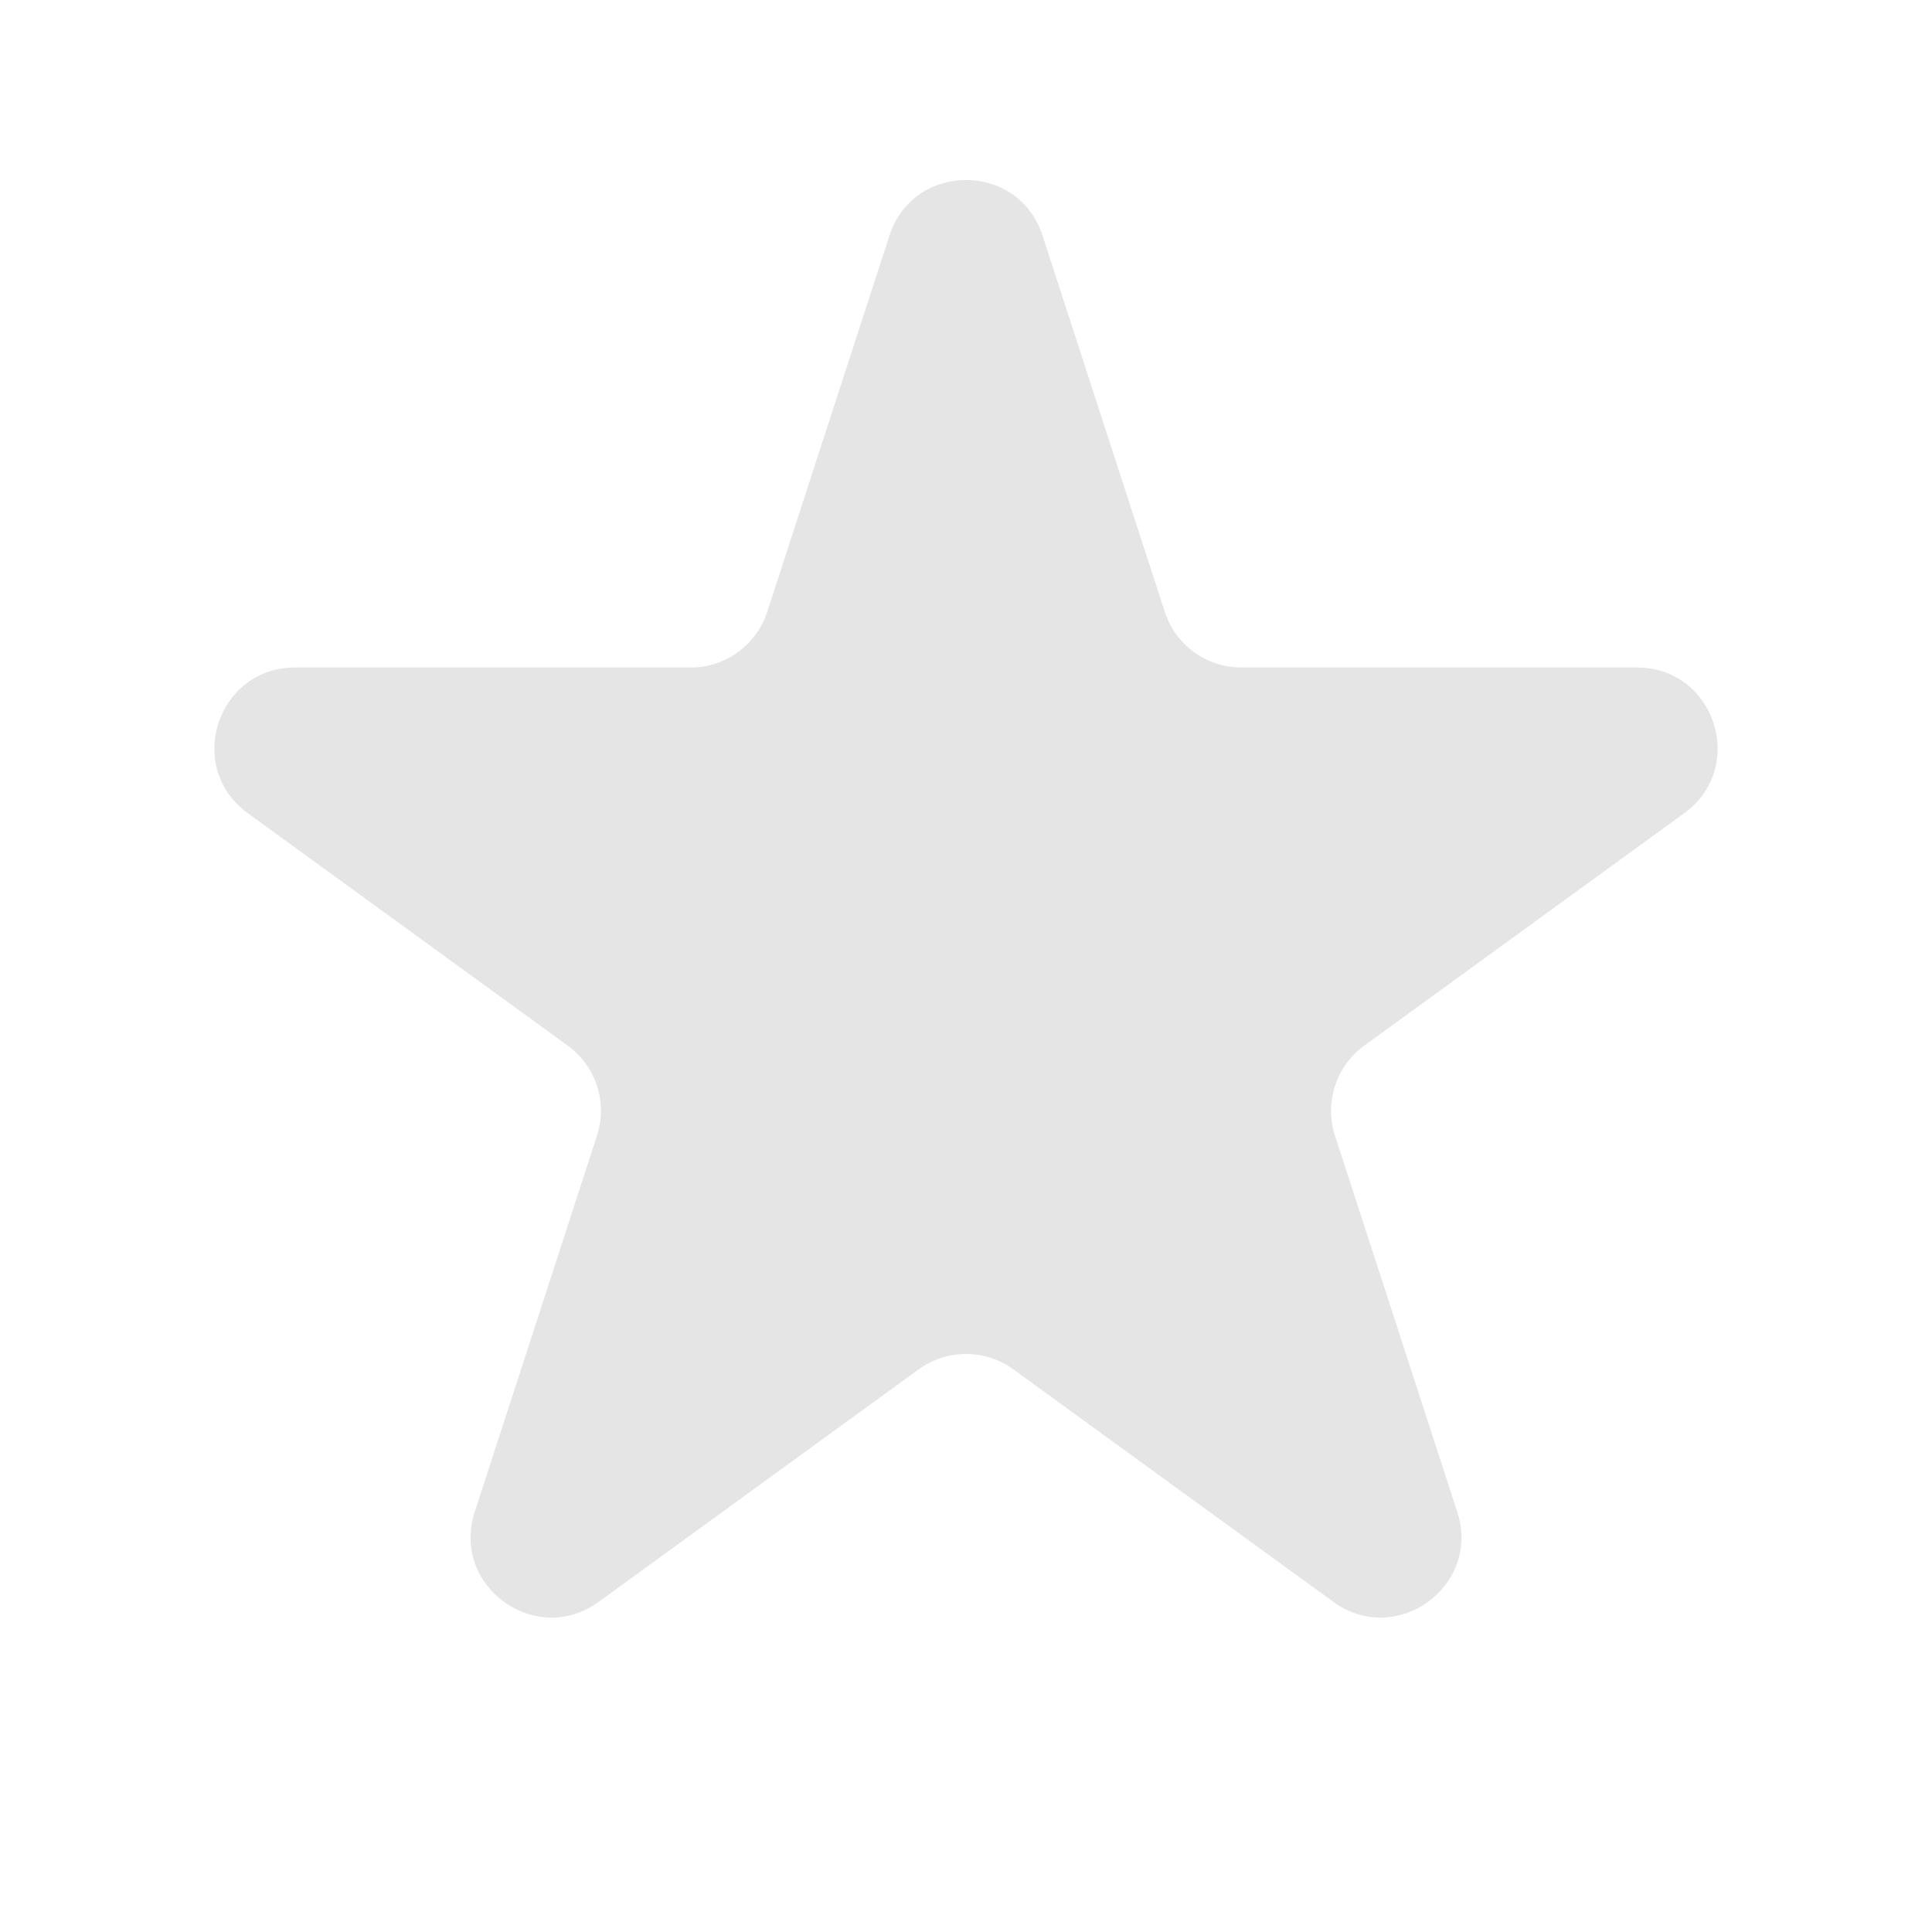<svg width="48" height="48" viewBox="0 0 48 48" fill="none" xmlns="http://www.w3.org/2000/svg">
<rect width="48" height="48" fill="white"/>
<path d="M22.098 5.854C22.697 4.011 25.303 4.011 25.902 5.854L28.939 15.202C29.207 16.026 29.975 16.584 30.841 16.584H40.67C42.607 16.584 43.413 19.063 41.846 20.202L33.894 25.979C33.193 26.488 32.9 27.391 33.167 28.215L36.205 37.562C36.803 39.405 34.694 40.937 33.127 39.798L25.176 34.021C24.475 33.512 23.525 33.512 22.824 34.021L14.873 39.798C13.306 40.937 11.197 39.405 11.795 37.562L14.832 28.215C15.1 27.391 14.807 26.488 14.106 25.979L6.154 20.202C4.587 19.063 5.393 16.584 7.33 16.584H17.159C18.025 16.584 18.793 16.026 19.061 15.202L22.098 5.854Z" fill="#E5E5E5"/>
</svg>
